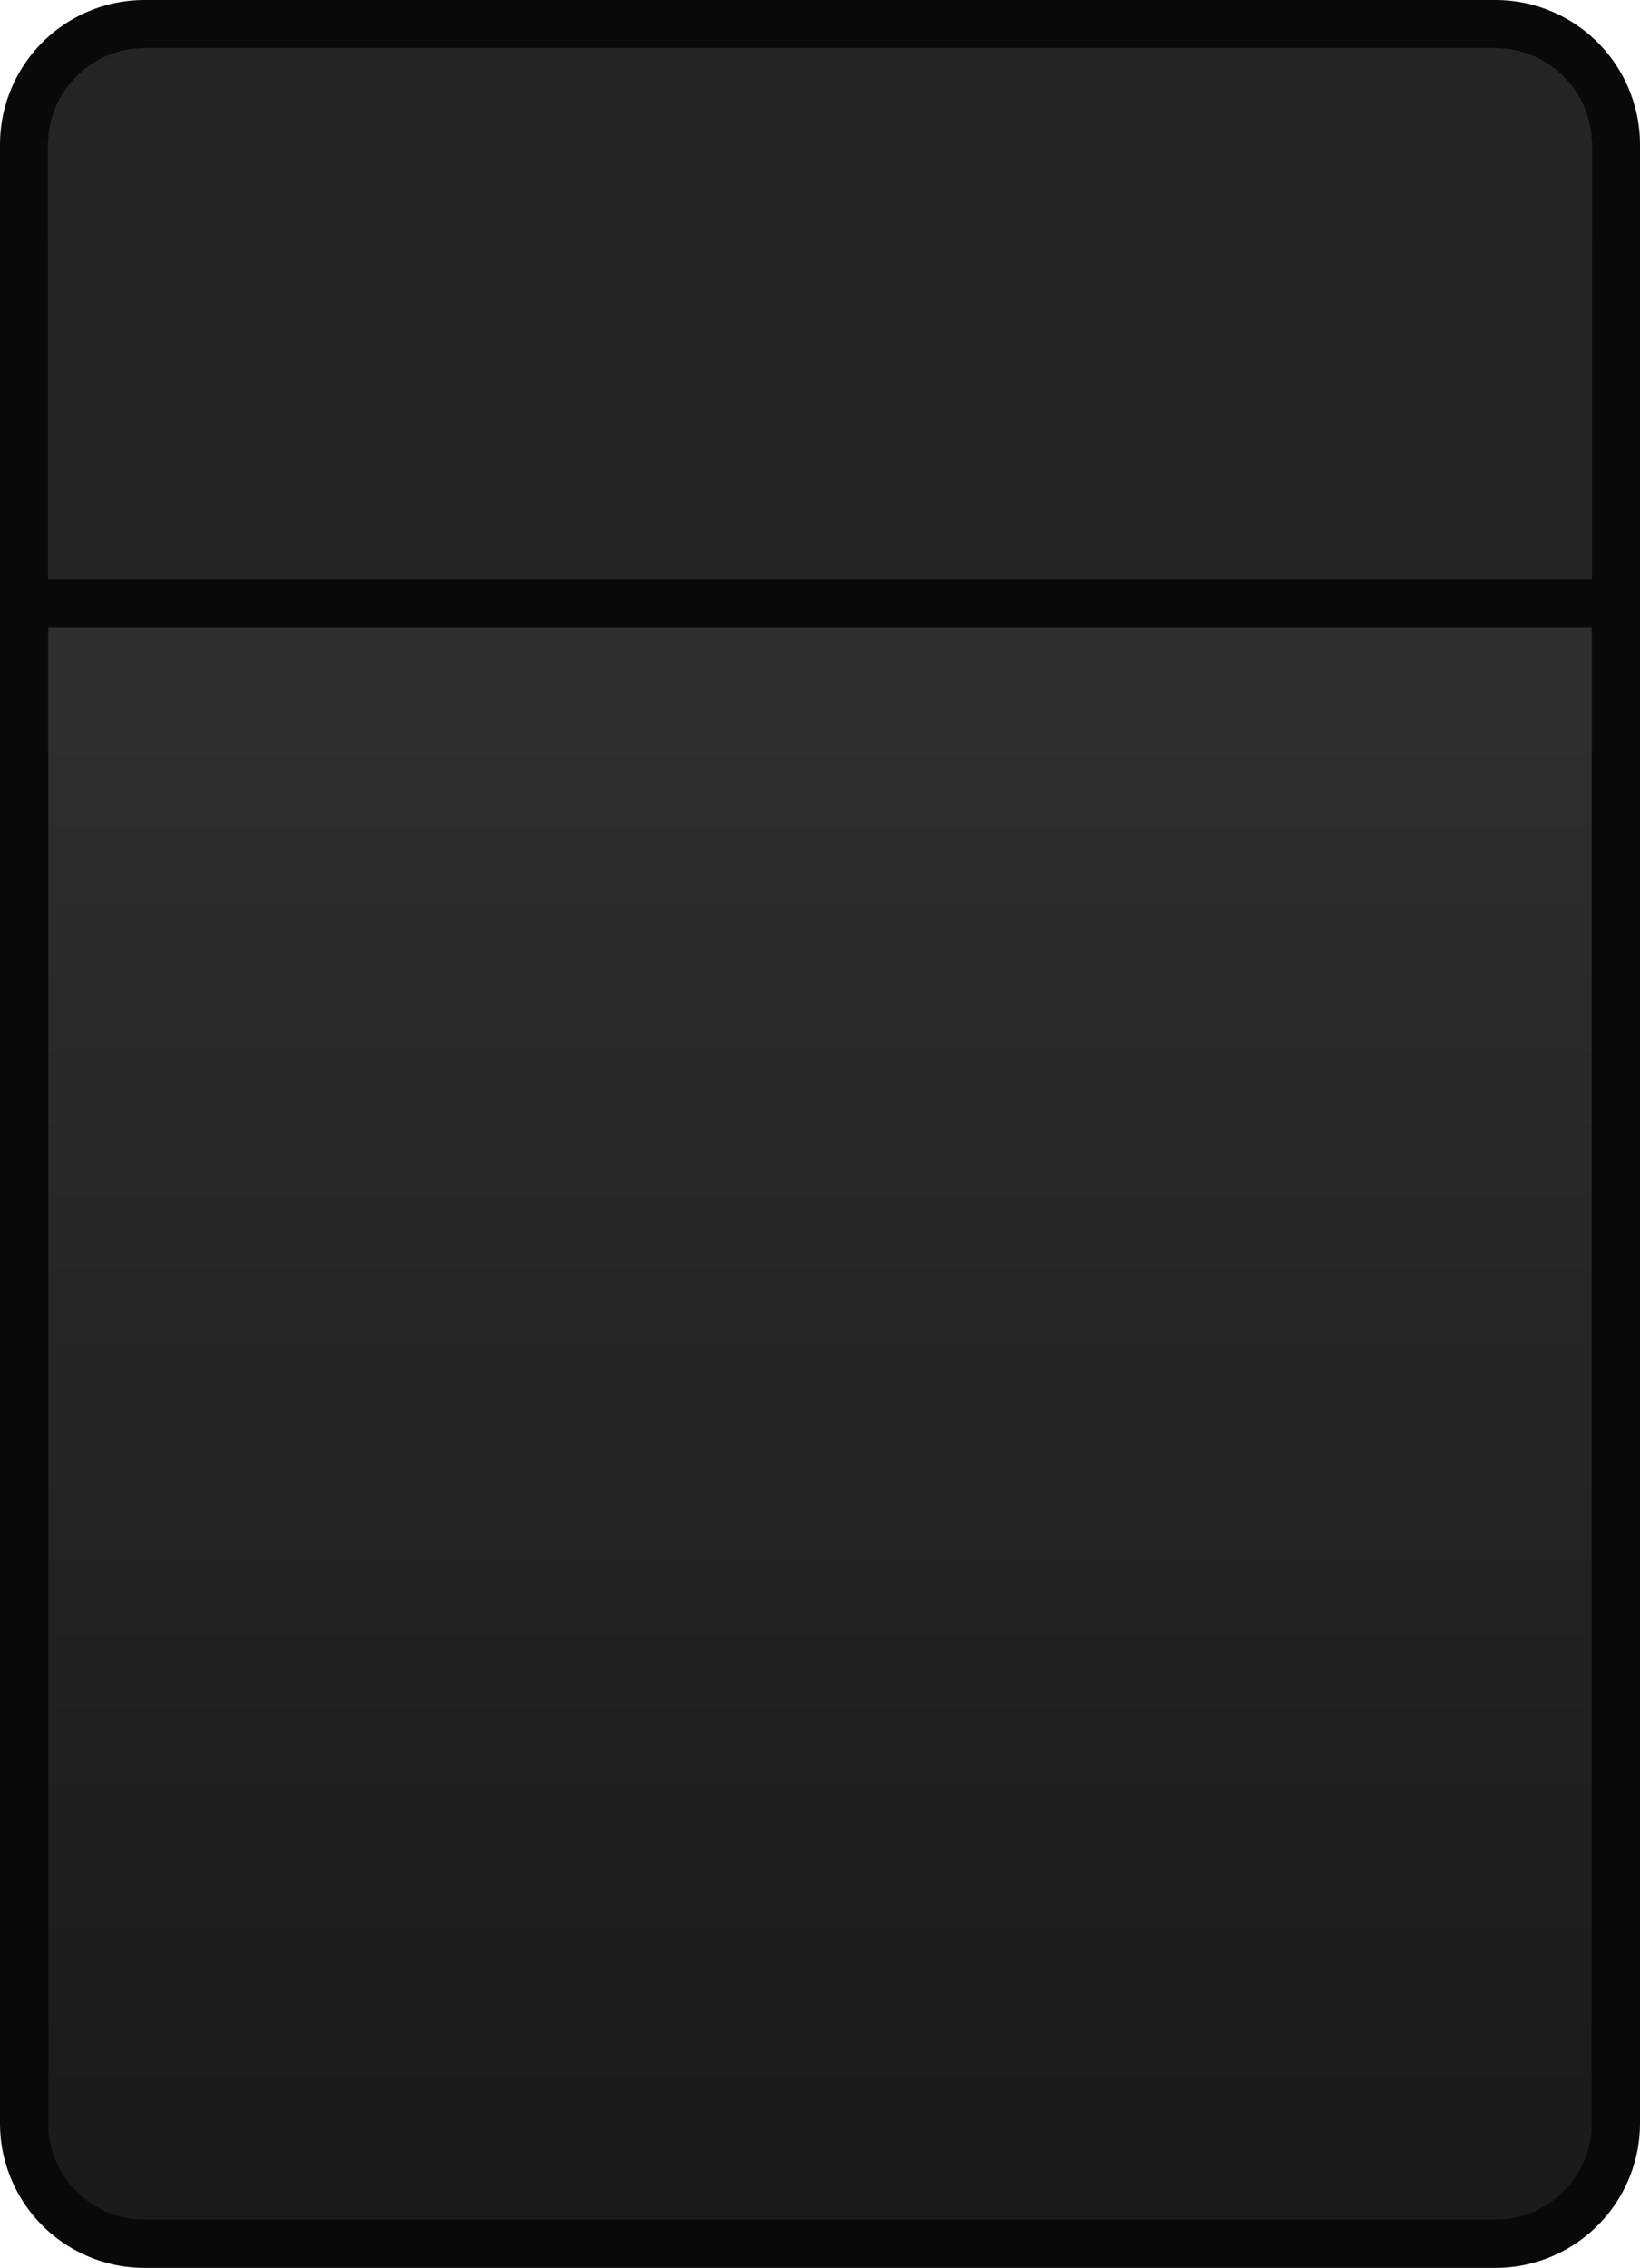 <svg width="34" height="47" xmlns="http://www.w3.org/2000/svg" fill="none">
 <defs>
  <linearGradient y2="1" x2="0.5" y1="0" x1="0.5" id="svg_4">
   <stop stop-opacity="0.996" stop-color="#383738"/>
   <stop stop-opacity="0.996" stop-color="#171817" offset="1"/>
  </linearGradient>
 </defs>
 <g>
  <title>Layer 1</title>
  <path id="svg_1" stroke="#090909" fill="url(#svg_4)" d="m31,0.5l-28,0a2.5,2.5 0 0 0 -2.5,2.5l0,41a2.5,2.5 0 0 0 2.5,2.5l28,0a2.5,2.5 0 0 0 2.5,-2.5l0,-41a2.5,2.5 0 0 0 -2.5,-2.5z"/>
  <path id="svg_2" fill="#242424" d="m31,1l-28,0a2,2 0 0 0 -2,2l0,10l32,0l0,-10a2,2 0 0 0 -2,-2z"/>
  <path id="svg_3" stroke="#090909" d="m0.5,12.5l33,0"/>
 </g>
</svg>